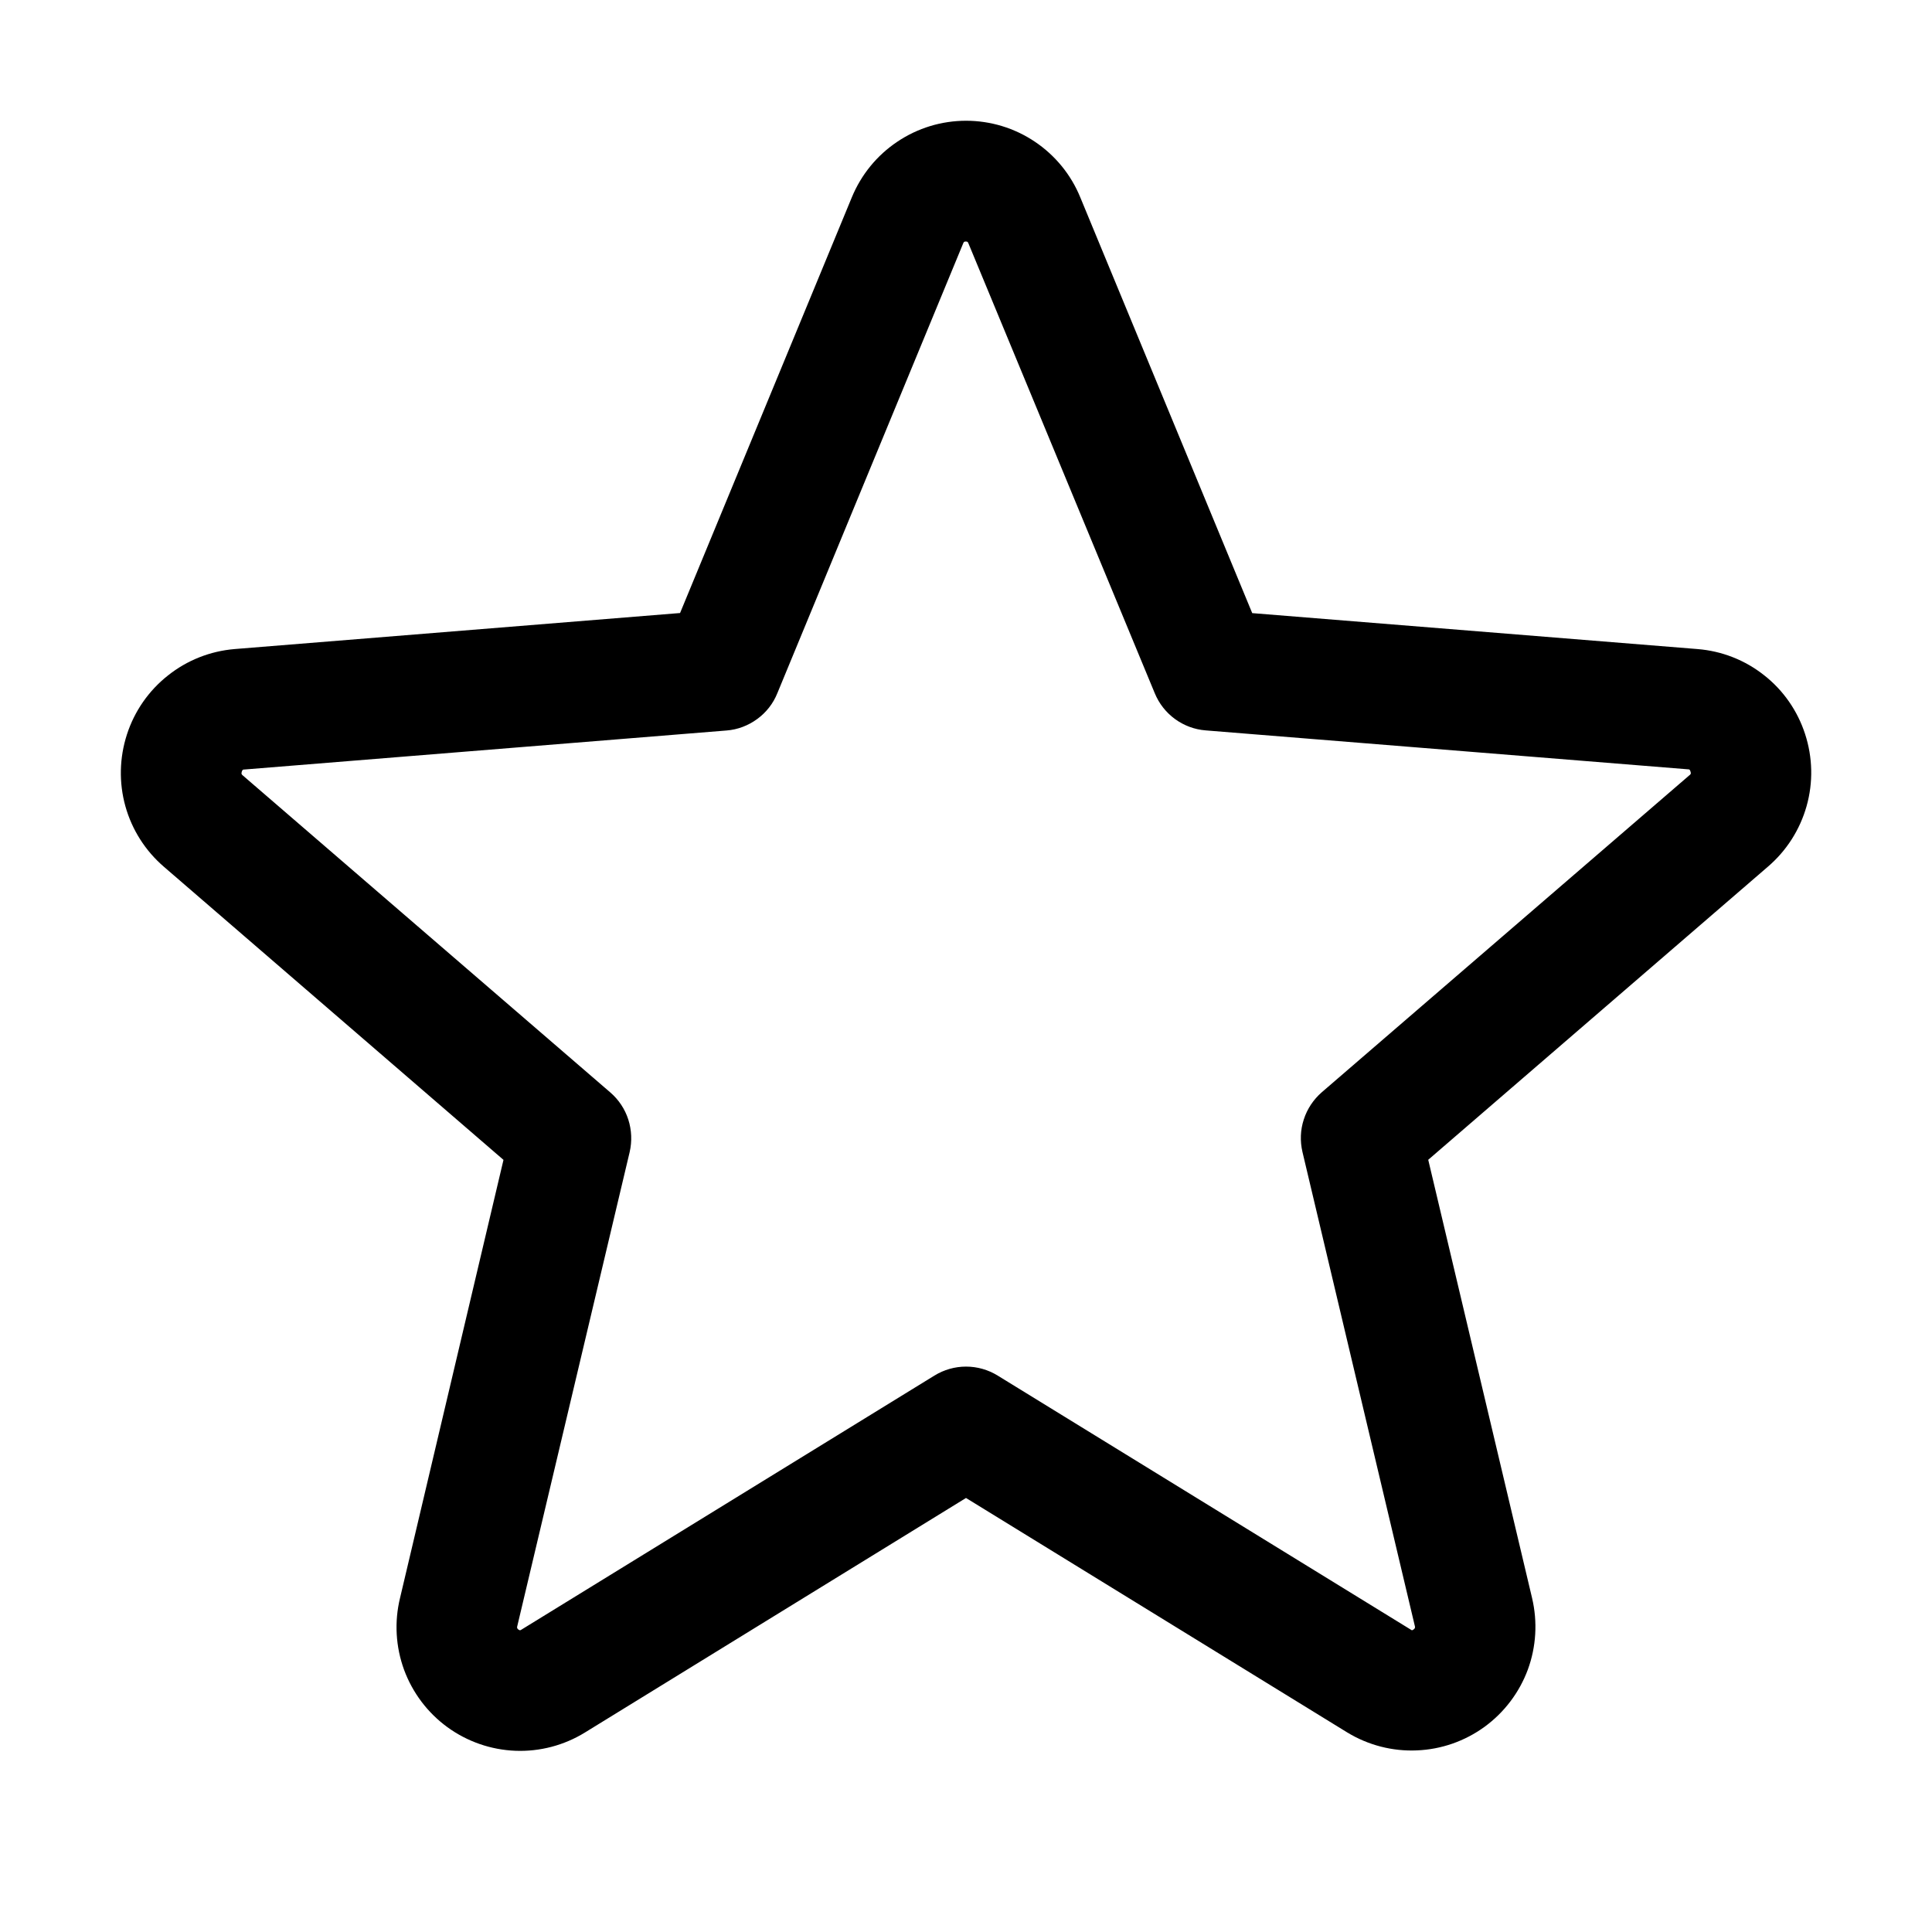 <svg width="20" height="20" viewBox="0 0 20 20" fill="none" xmlns="http://www.w3.org/2000/svg">
<path d="M18.686 7.598C18.608 7.358 18.461 7.146 18.262 6.99C18.064 6.833 17.824 6.739 17.572 6.719L12.963 6.347L11.183 2.043C11.087 1.808 10.923 1.608 10.713 1.467C10.502 1.325 10.254 1.25 10.001 1.25C9.747 1.25 9.5 1.325 9.289 1.467C9.078 1.608 8.915 1.808 8.818 2.043L7.04 6.346L2.429 6.719C2.176 6.74 1.936 6.835 1.738 6.993C1.539 7.15 1.392 7.362 1.314 7.603C1.236 7.844 1.23 8.102 1.298 8.346C1.366 8.59 1.505 8.808 1.697 8.973L5.212 12.007L4.141 16.543C4.081 16.789 4.096 17.048 4.183 17.286C4.271 17.524 4.427 17.731 4.632 17.88C4.837 18.029 5.082 18.114 5.335 18.124C5.588 18.134 5.839 18.068 6.055 17.935L10 15.507L13.948 17.935C14.164 18.066 14.414 18.131 14.667 18.12C14.919 18.11 15.163 18.025 15.368 17.876C15.572 17.727 15.728 17.521 15.816 17.284C15.903 17.047 15.918 16.789 15.86 16.543L14.785 12.006L18.3 8.973C18.494 8.807 18.633 8.589 18.702 8.344C18.771 8.099 18.765 7.84 18.686 7.598ZM17.488 8.026L13.683 11.307C13.597 11.382 13.532 11.479 13.497 11.588C13.461 11.697 13.457 11.813 13.483 11.925L14.646 16.831C14.649 16.838 14.649 16.846 14.647 16.852C14.644 16.86 14.639 16.865 14.632 16.869C14.618 16.88 14.614 16.877 14.603 16.869L10.328 14.24C10.229 14.179 10.116 14.147 10 14.147C9.885 14.147 9.772 14.179 9.673 14.24L5.398 16.87C5.386 16.877 5.383 16.88 5.368 16.87C5.362 16.867 5.357 16.861 5.354 16.854C5.352 16.847 5.352 16.84 5.355 16.833L6.518 11.927C6.544 11.815 6.539 11.698 6.504 11.589C6.469 11.48 6.404 11.383 6.318 11.309L2.513 8.027C2.504 8.019 2.495 8.012 2.503 7.988C2.511 7.964 2.517 7.967 2.529 7.966L7.522 7.562C7.637 7.553 7.746 7.511 7.839 7.443C7.932 7.375 8.004 7.283 8.047 7.176L9.971 2.519C9.977 2.506 9.979 2.5 9.998 2.5C10.017 2.5 10.019 2.506 10.025 2.519L11.954 7.176C11.998 7.283 12.07 7.375 12.163 7.443C12.256 7.511 12.366 7.552 12.481 7.561L17.475 7.964C17.486 7.964 17.493 7.964 17.5 7.987C17.508 8.009 17.5 8.018 17.488 8.026Z" fill="black"/>
</svg>
